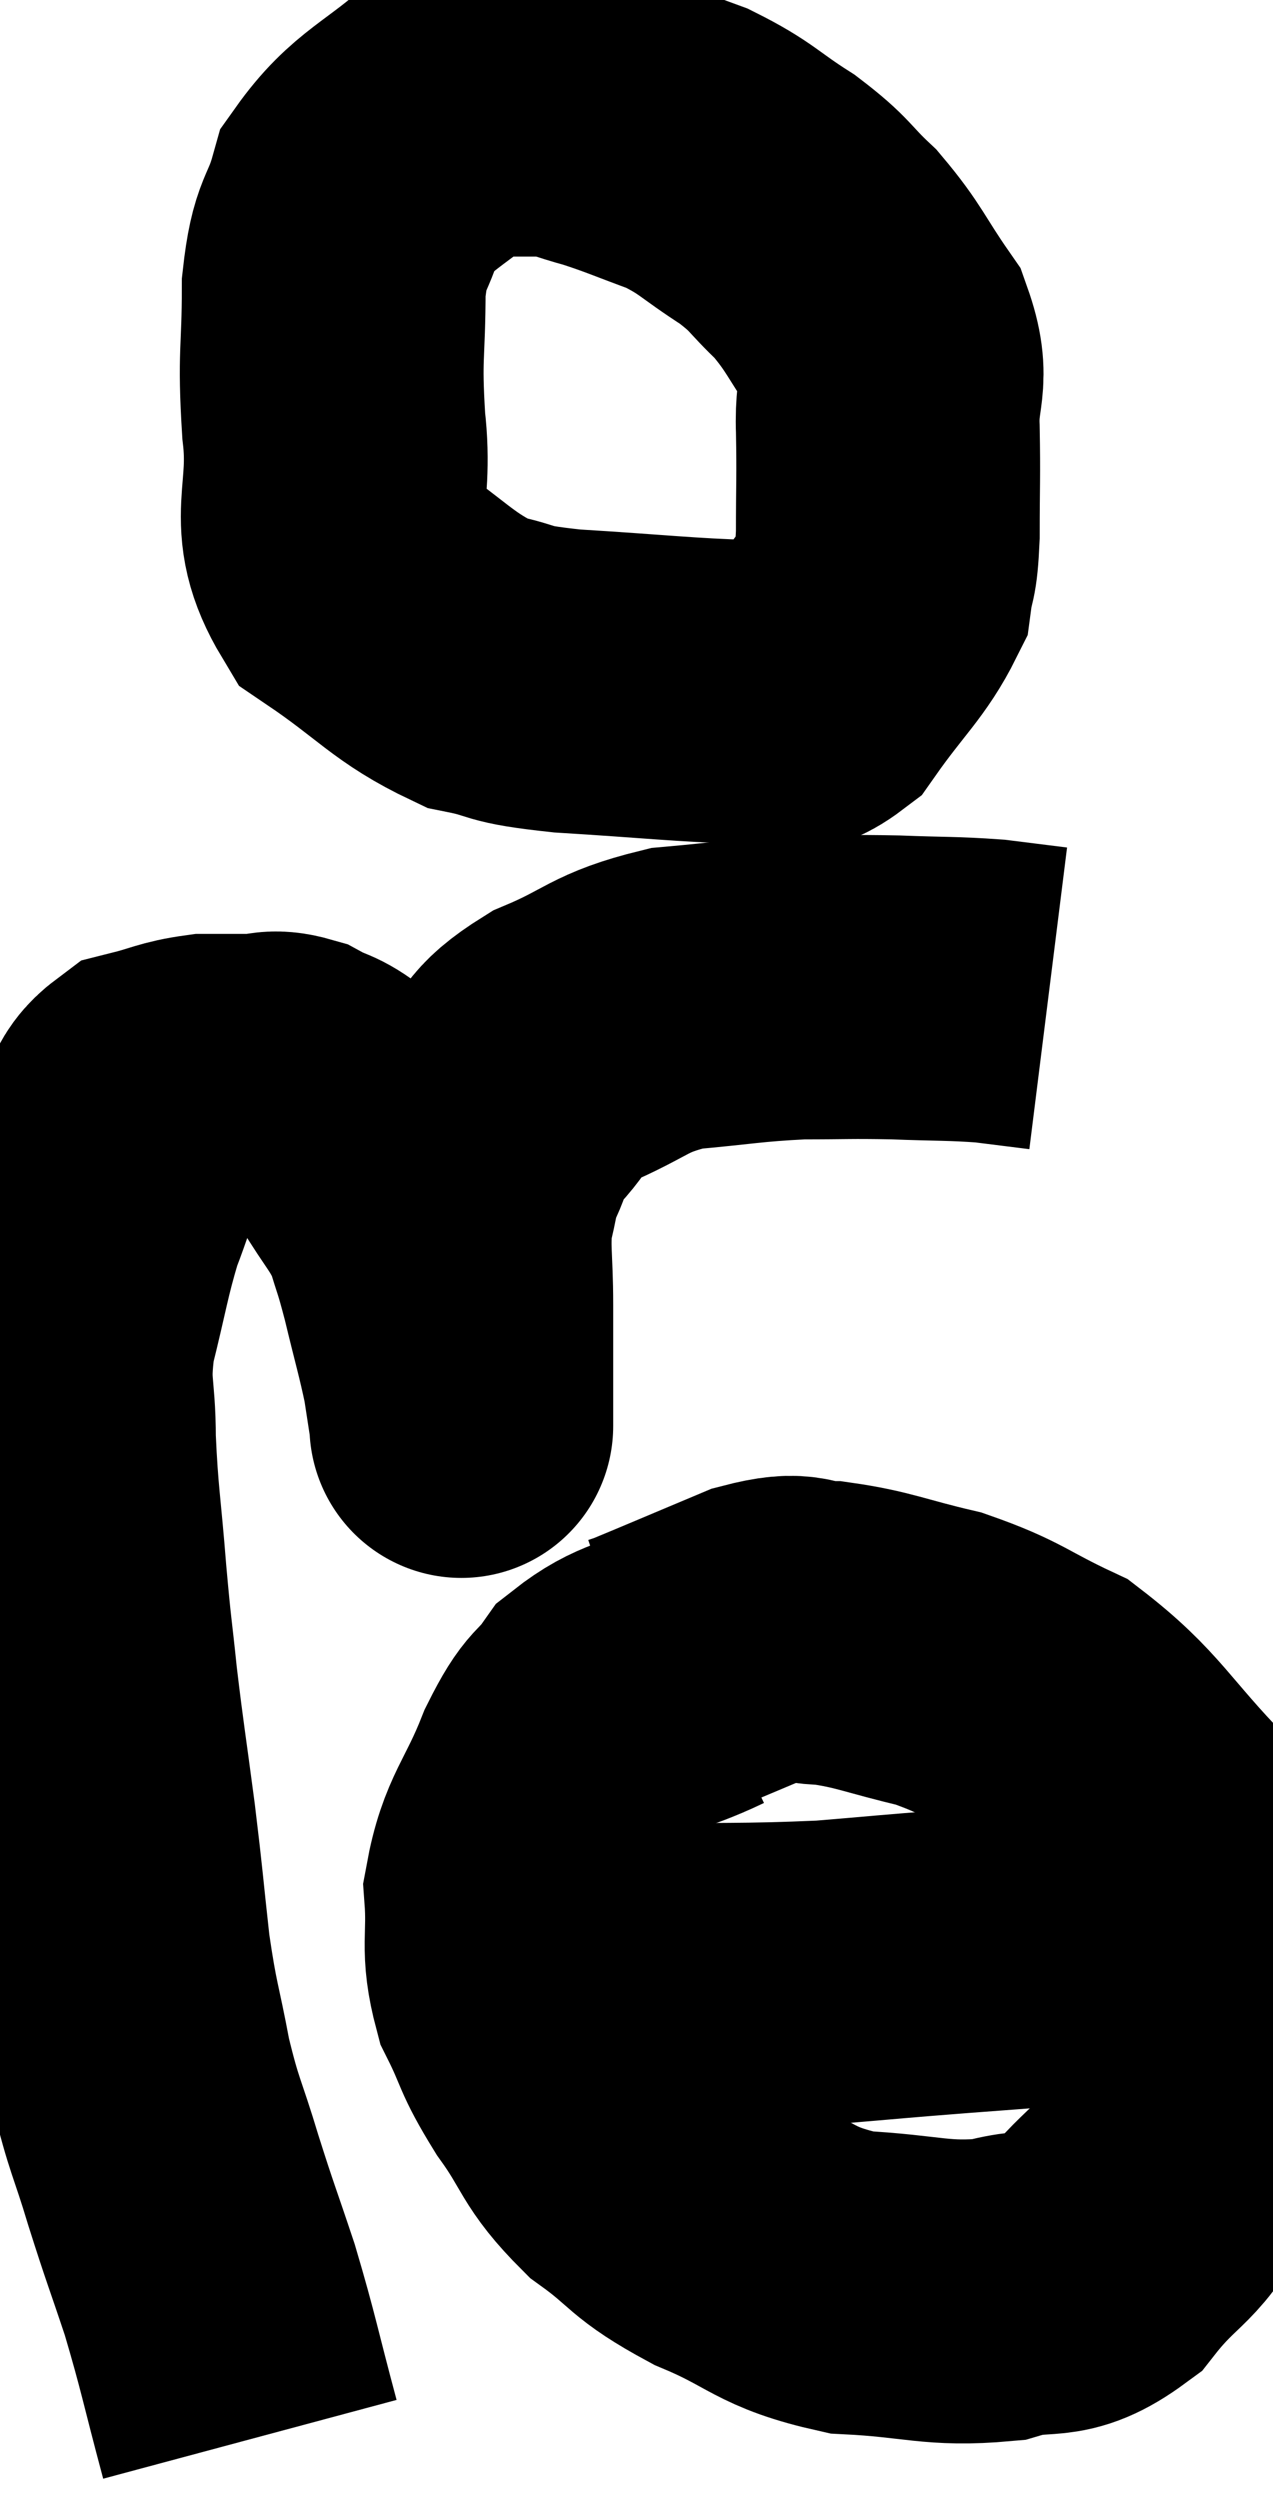 <svg xmlns="http://www.w3.org/2000/svg" viewBox="8.547 2.9 20.953 41.12" width="20.953" height="41.12"><path d="M 12.66 43.02 C 12.33 41.79, 12.315 41.625, 12 40.56 C 11.7 39.66, 11.685 39.66, 11.4 38.76 C 11.13 37.86, 11.085 37.89, 10.86 36.96 C 10.68 36, 10.65 36.06, 10.5 35.04 C 10.38 33.96, 10.395 33.99, 10.26 32.88 C 10.11 31.74, 10.08 31.605, 9.96 30.6 C 9.87 29.73, 9.87 29.865, 9.78 28.86 C 9.69 27.72, 9.645 27.585, 9.6 26.58 C 9.6 25.71, 9.48 25.755, 9.6 24.84 C 9.84 23.88, 9.855 23.67, 10.08 22.92 C 10.29 22.38, 10.275 22.32, 10.5 21.84 C 10.74 21.42, 10.62 21.27, 10.98 21 C 11.46 20.88, 11.505 20.82, 11.94 20.76 C 12.33 20.76, 12.375 20.76, 12.72 20.76 C 13.02 20.76, 13.005 20.67, 13.32 20.76 C 13.65 20.94, 13.65 20.865, 13.98 21.12 C 14.31 21.45, 14.295 21.315, 14.64 21.78 C 15 22.38, 15.105 22.425, 15.36 22.98 C 15.51 23.49, 15.495 23.37, 15.66 24 C 15.84 24.75, 15.9 24.93, 16.02 25.5 C 16.08 25.89, 16.11 26.085, 16.14 26.28 C 16.14 26.28, 16.14 26.28, 16.14 26.28 C 16.14 26.28, 16.14 26.445, 16.14 26.28 C 16.14 25.95, 16.14 26.1, 16.14 25.62 C 16.14 24.99, 16.14 25.05, 16.14 24.36 C 16.14 23.61, 16.08 23.46, 16.14 22.86 C 16.26 22.41, 16.215 22.395, 16.38 21.96 C 16.59 21.54, 16.44 21.585, 16.8 21.12 C 17.31 20.61, 17.1 20.55, 17.82 20.1 C 18.75 19.71, 18.705 19.56, 19.68 19.32 C 20.7 19.23, 20.82 19.185, 21.72 19.14 C 22.5 19.14, 22.5 19.125, 23.28 19.14 C 24.06 19.17, 24.21 19.155, 24.84 19.2 C 25.32 19.26, 25.56 19.29, 25.8 19.32 L 25.8 19.32" fill="none" stroke="black" stroke-width="5"></path><path d="M 17.52 3.9 C 16.89 4.2, 17.025 3.945, 16.26 4.5 C 15.36 5.31, 15.015 5.34, 14.46 6.12 C 14.25 6.87, 14.145 6.675, 14.04 7.62 C 14.04 8.76, 13.965 8.7, 14.04 9.9 C 14.19 11.16, 13.755 11.445, 14.34 12.42 C 15.36 13.11, 15.495 13.38, 16.38 13.8 C 17.13 13.95, 16.77 13.98, 17.88 14.1 C 19.35 14.19, 19.815 14.25, 20.82 14.28 C 21.36 14.25, 21.345 14.64, 21.9 14.22 C 22.47 13.41, 22.725 13.23, 23.04 12.6 C 23.1 12.15, 23.13 12.36, 23.16 11.7 C 23.16 10.83, 23.175 10.77, 23.16 9.96 C 23.13 9.21, 23.355 9.18, 23.1 8.46 C 22.62 7.77, 22.62 7.65, 22.14 7.08 C 21.66 6.63, 21.75 6.615, 21.18 6.18 C 20.52 5.76, 20.52 5.67, 19.86 5.34 C 19.2 5.1, 19.095 5.04, 18.54 4.86 C 18.09 4.74, 18.03 4.68, 17.64 4.62 C 17.31 4.62, 17.145 4.62, 16.98 4.62 L 16.98 4.62" fill="none" stroke="black" stroke-width="5"></path><path d="M 20.04 30.3 C 19.29 30.66, 19.095 30.585, 18.54 31.02 C 18.18 31.53, 18.195 31.29, 17.82 32.04 C 17.43 33.03, 17.205 33.12, 17.04 34.02 C 17.1 34.83, 16.965 34.905, 17.16 35.64 C 17.49 36.3, 17.385 36.255, 17.82 36.96 C 18.36 37.71, 18.255 37.815, 18.9 38.46 C 19.65 39, 19.485 39.045, 20.4 39.54 C 21.48 39.99, 21.42 40.185, 22.56 40.44 C 23.76 40.5, 23.955 40.65, 24.96 40.56 C 25.77 40.32, 25.845 40.62, 26.58 40.08 C 27.24 39.24, 27.435 39.39, 27.9 38.4 C 28.17 37.26, 28.305 37.125, 28.44 36.12 C 28.44 35.25, 28.575 35.115, 28.44 34.38 C 28.17 33.78, 28.56 34.02, 27.9 33.18 C 26.85 32.1, 26.775 31.77, 25.8 31.02 C 24.9 30.6, 24.9 30.495, 24 30.18 C 23.1 29.97, 22.935 29.865, 22.2 29.76 C 21.63 29.76, 21.81 29.565, 21.06 29.76 C 20.13 30.15, 19.71 30.33, 19.2 30.54 L 19.02 30.6" fill="none" stroke="black" stroke-width="5"></path><path d="M 17.76 35.28 C 17.82 35.34, 17.625 35.37, 17.88 35.4 C 18.33 35.4, 17.715 35.415, 18.78 35.4 C 20.46 35.37, 20.76 35.4, 22.14 35.34 C 23.22 35.25, 23.145 35.25, 24.3 35.16 C 25.53 35.07, 25.995 35.025, 26.76 34.98 C 27.06 34.98, 27.09 34.98, 27.36 34.98 C 27.6 34.98, 27.72 34.98, 27.84 34.98 C 27.84 34.98, 27.84 34.98, 27.84 34.98 C 27.84 34.98, 27.84 34.98, 27.84 34.98 C 27.84 34.98, 27.84 34.98, 27.84 34.98 L 27.84 34.98" fill="none" stroke="black" stroke-width="5"></path></svg>